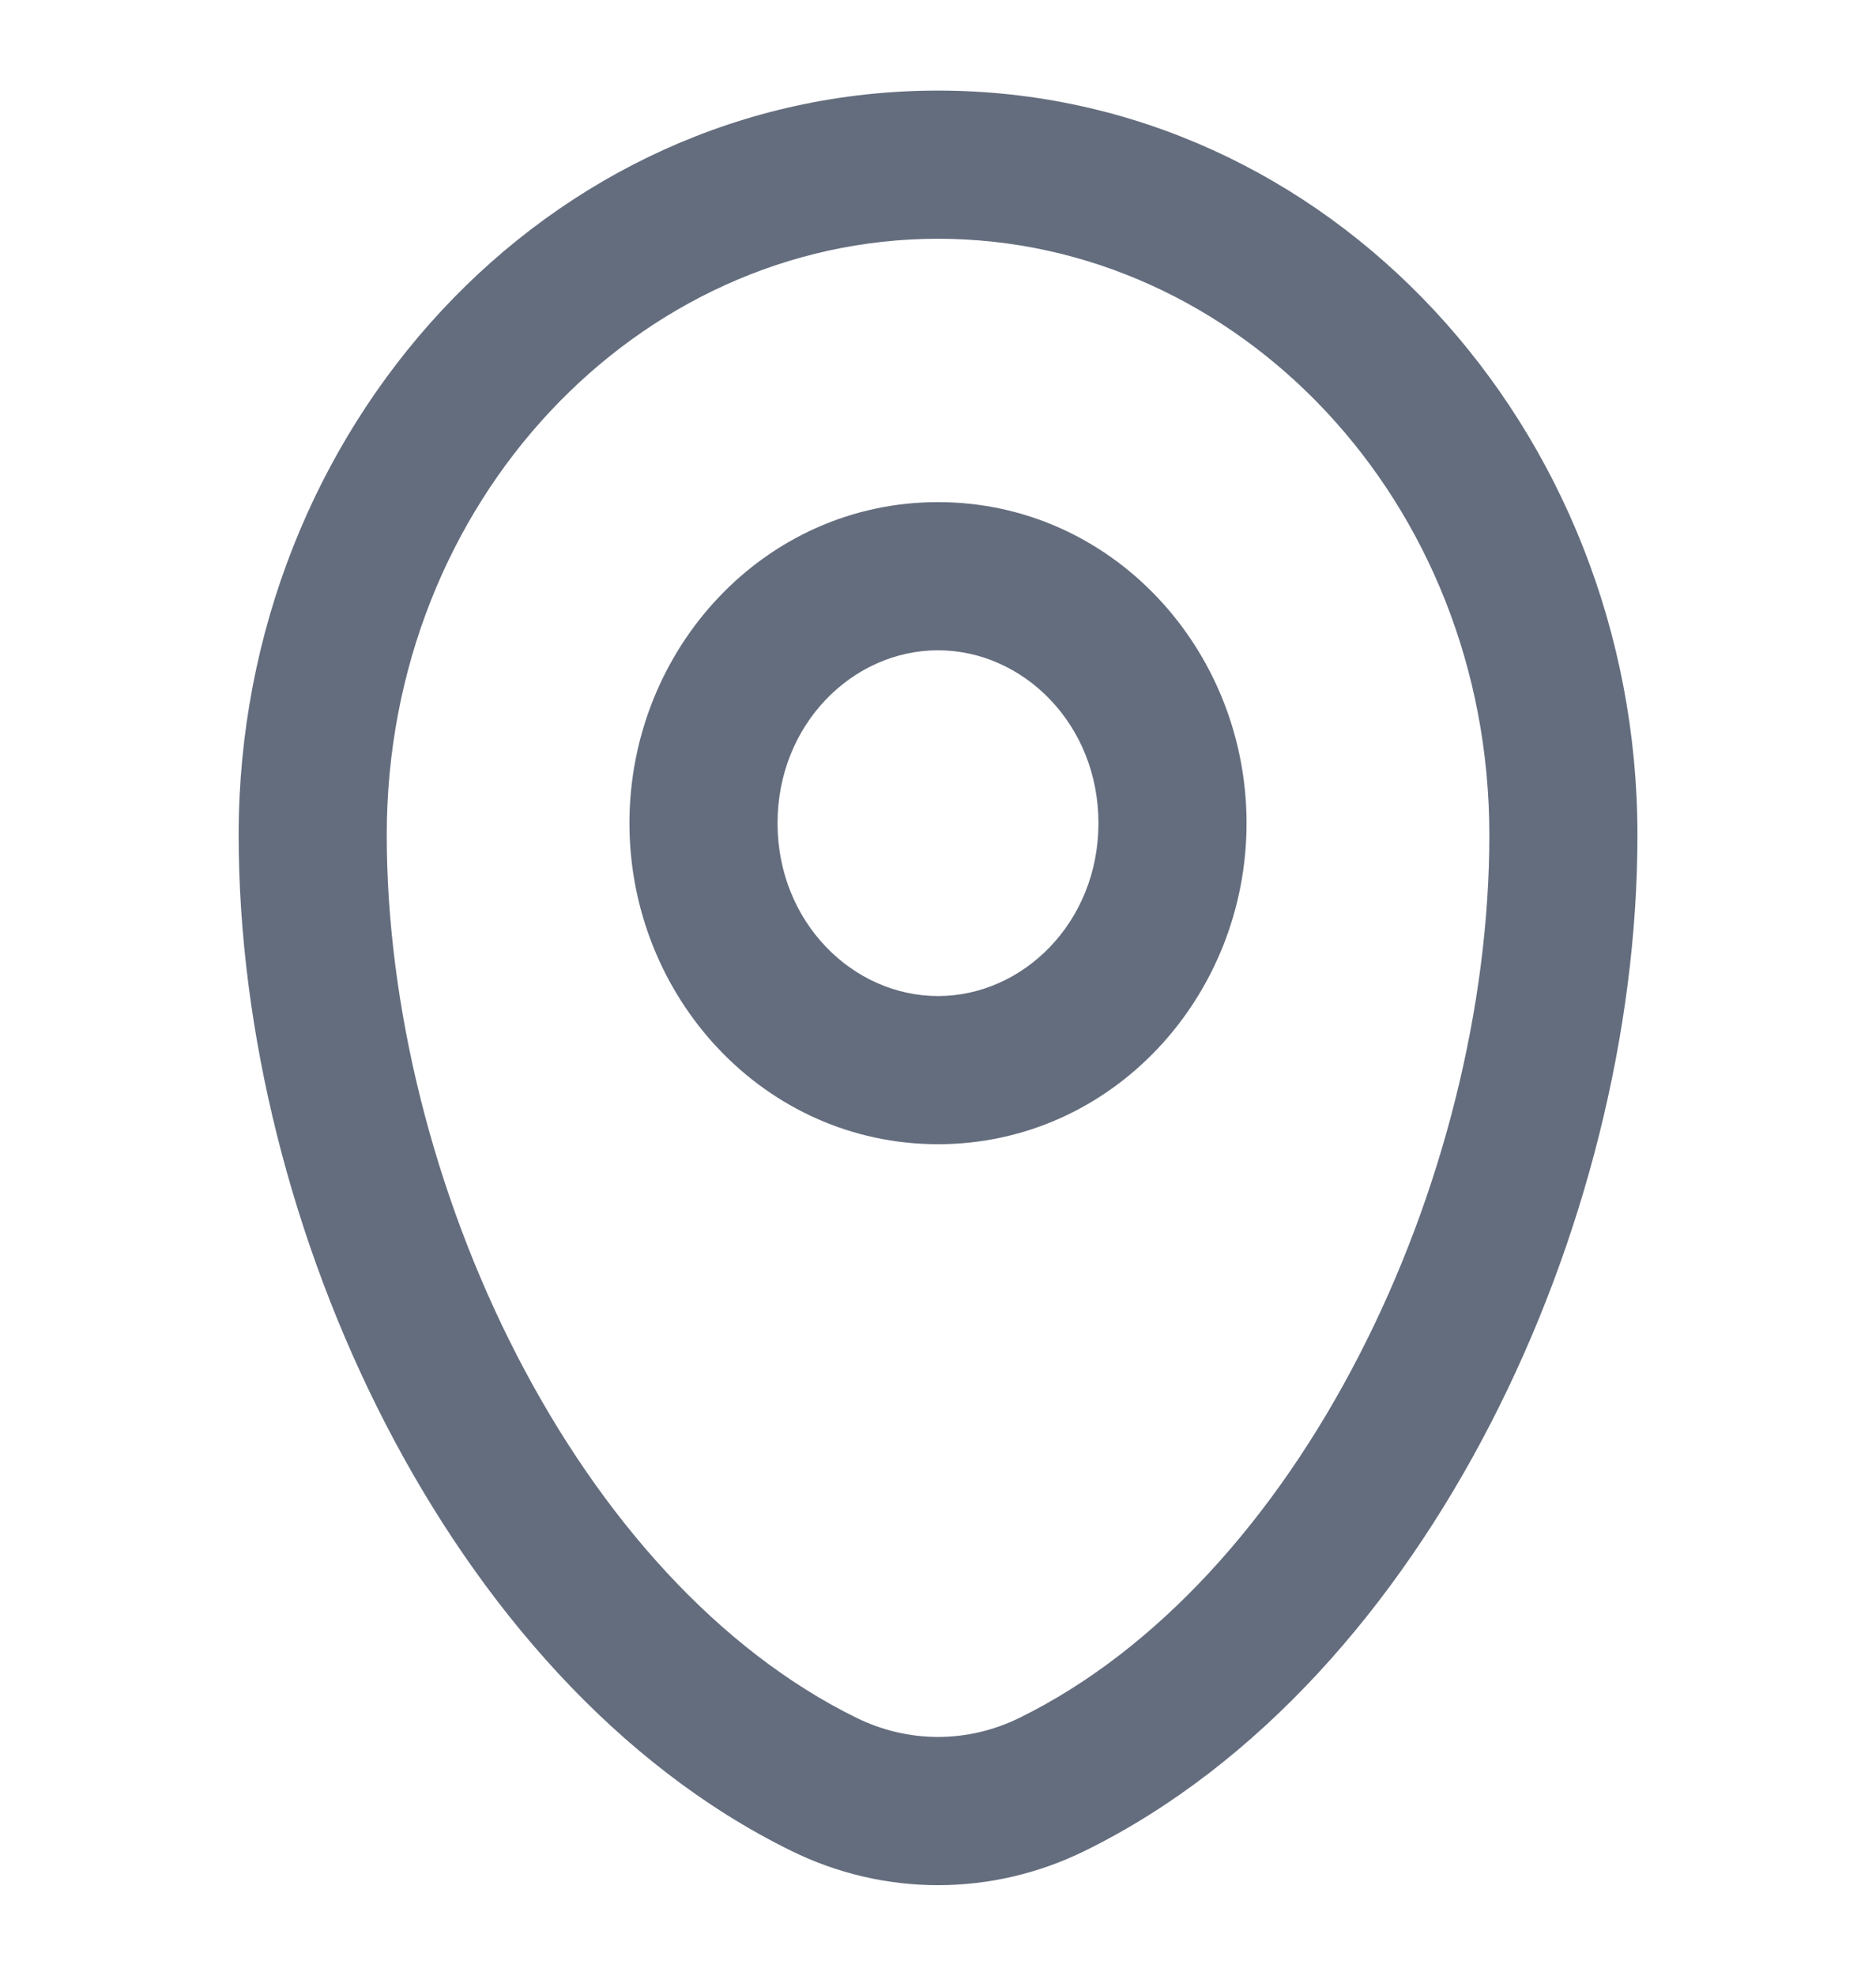 <svg width="19" height="20" viewBox="0 0 19 20" fill="none" xmlns="http://www.w3.org/2000/svg">
<path fill-rule="evenodd" clip-rule="evenodd" d="M9.5 0.917C5.54 0.917 2.417 4.341 2.417 8.453C2.417 10.439 2.954 12.571 3.905 14.414C4.854 16.253 6.248 17.868 8.011 18.735C8.955 19.2 10.046 19.2 10.99 18.735C12.752 17.868 14.147 16.253 15.095 14.414C16.046 12.571 16.584 10.439 16.584 8.453C16.584 4.341 13.46 0.917 9.5 0.917ZM3.917 8.453C3.917 5.07 6.465 2.417 9.5 2.417C12.536 2.417 15.084 5.07 15.084 8.453C15.084 10.185 14.61 12.083 13.762 13.726C12.912 15.375 11.718 16.705 10.327 17.389C9.801 17.648 9.2 17.648 8.673 17.389C7.282 16.705 6.089 15.375 5.238 13.726C4.39 12.083 3.917 10.185 3.917 8.453ZM7.875 8.333C7.875 7.33 8.638 6.583 9.5 6.583C10.362 6.583 11.125 7.33 11.125 8.333C11.125 9.336 10.362 10.083 9.5 10.083C8.638 10.083 7.875 9.336 7.875 8.333ZM9.5 5.083C7.738 5.083 6.375 6.575 6.375 8.333C6.375 10.091 7.738 11.583 9.5 11.583C11.262 11.583 12.625 10.091 12.625 8.333C12.625 6.575 11.262 5.083 9.5 5.083Z" fill="#646D7E"/>
</svg>
